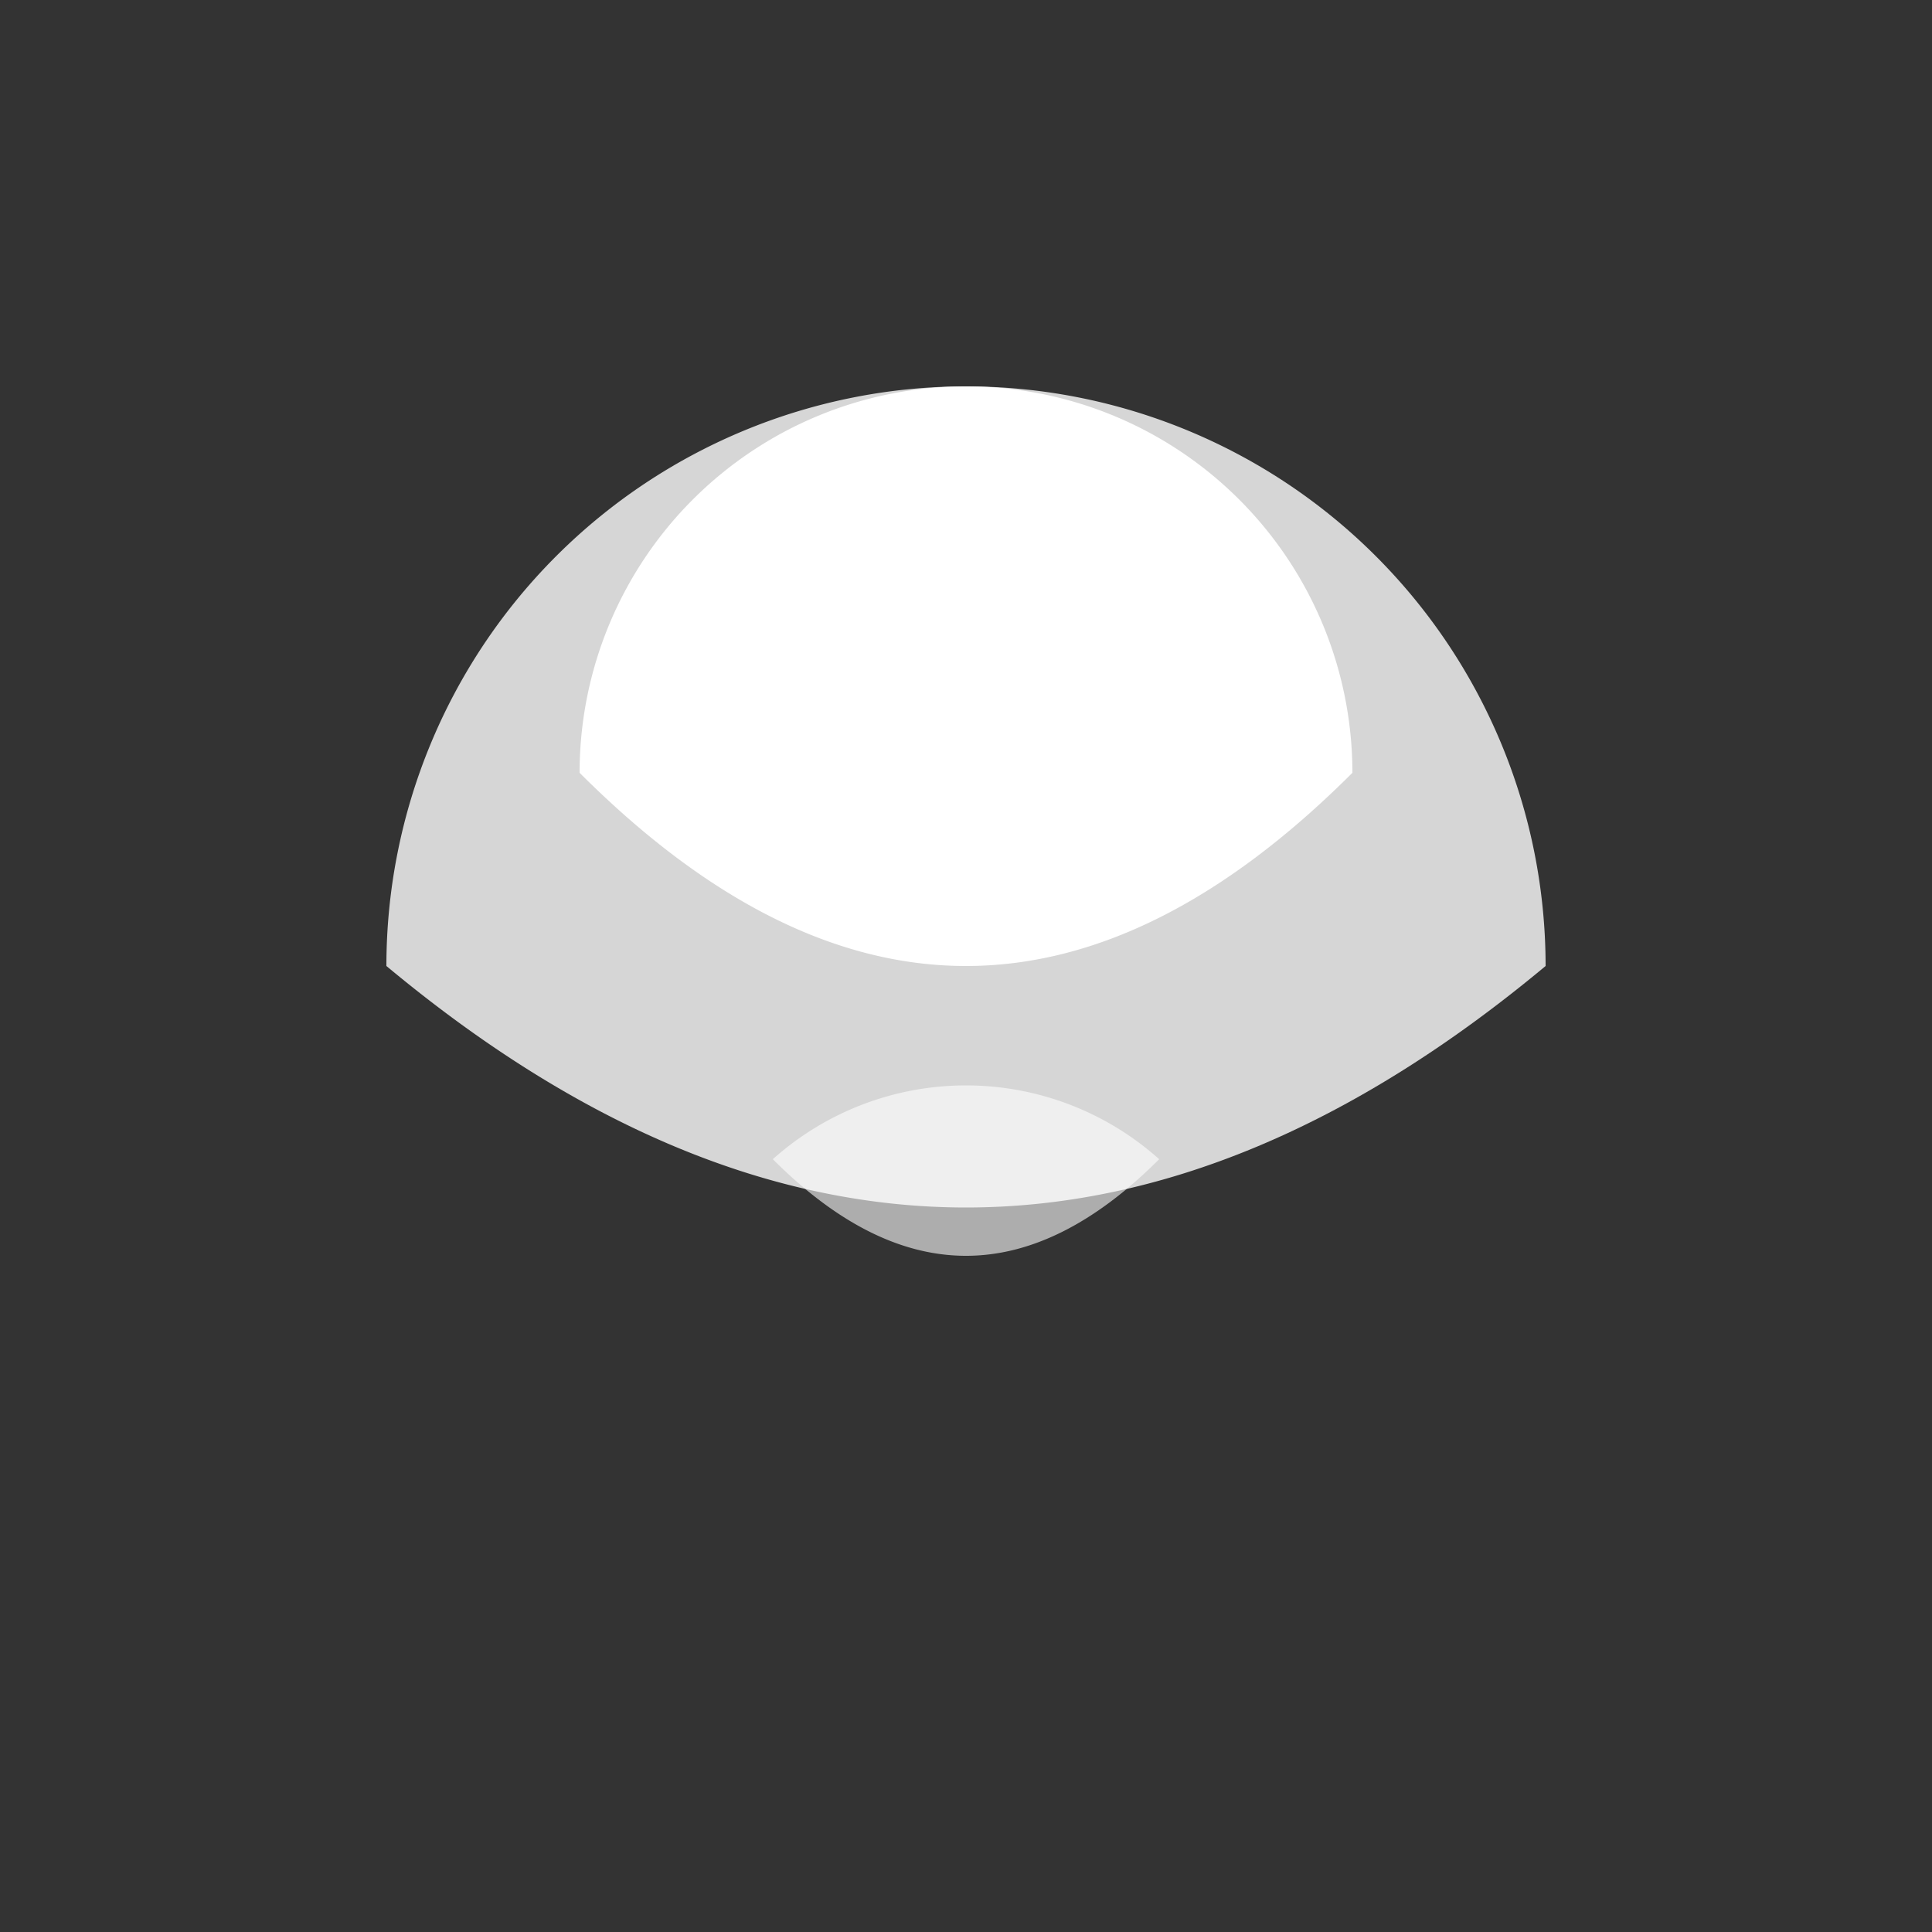 <?xml version="1.0" encoding="UTF-8" standalone="no"?>
<svg width="100" height="100" viewBox="0 0 100 100" xmlns="http://www.w3.org/2000/svg">
  <rect x="0" y="0" width="100" height="100" fill="#333333" stroke="none"/>
  <path d="M30 40 A20 20 0 0 1 70 40 Q50 60 30 40" fill="#ffffff"/>
  <path d="M20 50 A25 25 0 0 1 80 50 Q50 75 20 50" fill="#ffffff" opacity="0.8"/>
  <path d="M40 60 A15 15 0 0 1 60 60 Q50 70 40 60" fill="#ffffff" opacity="0.6"/>
</svg>